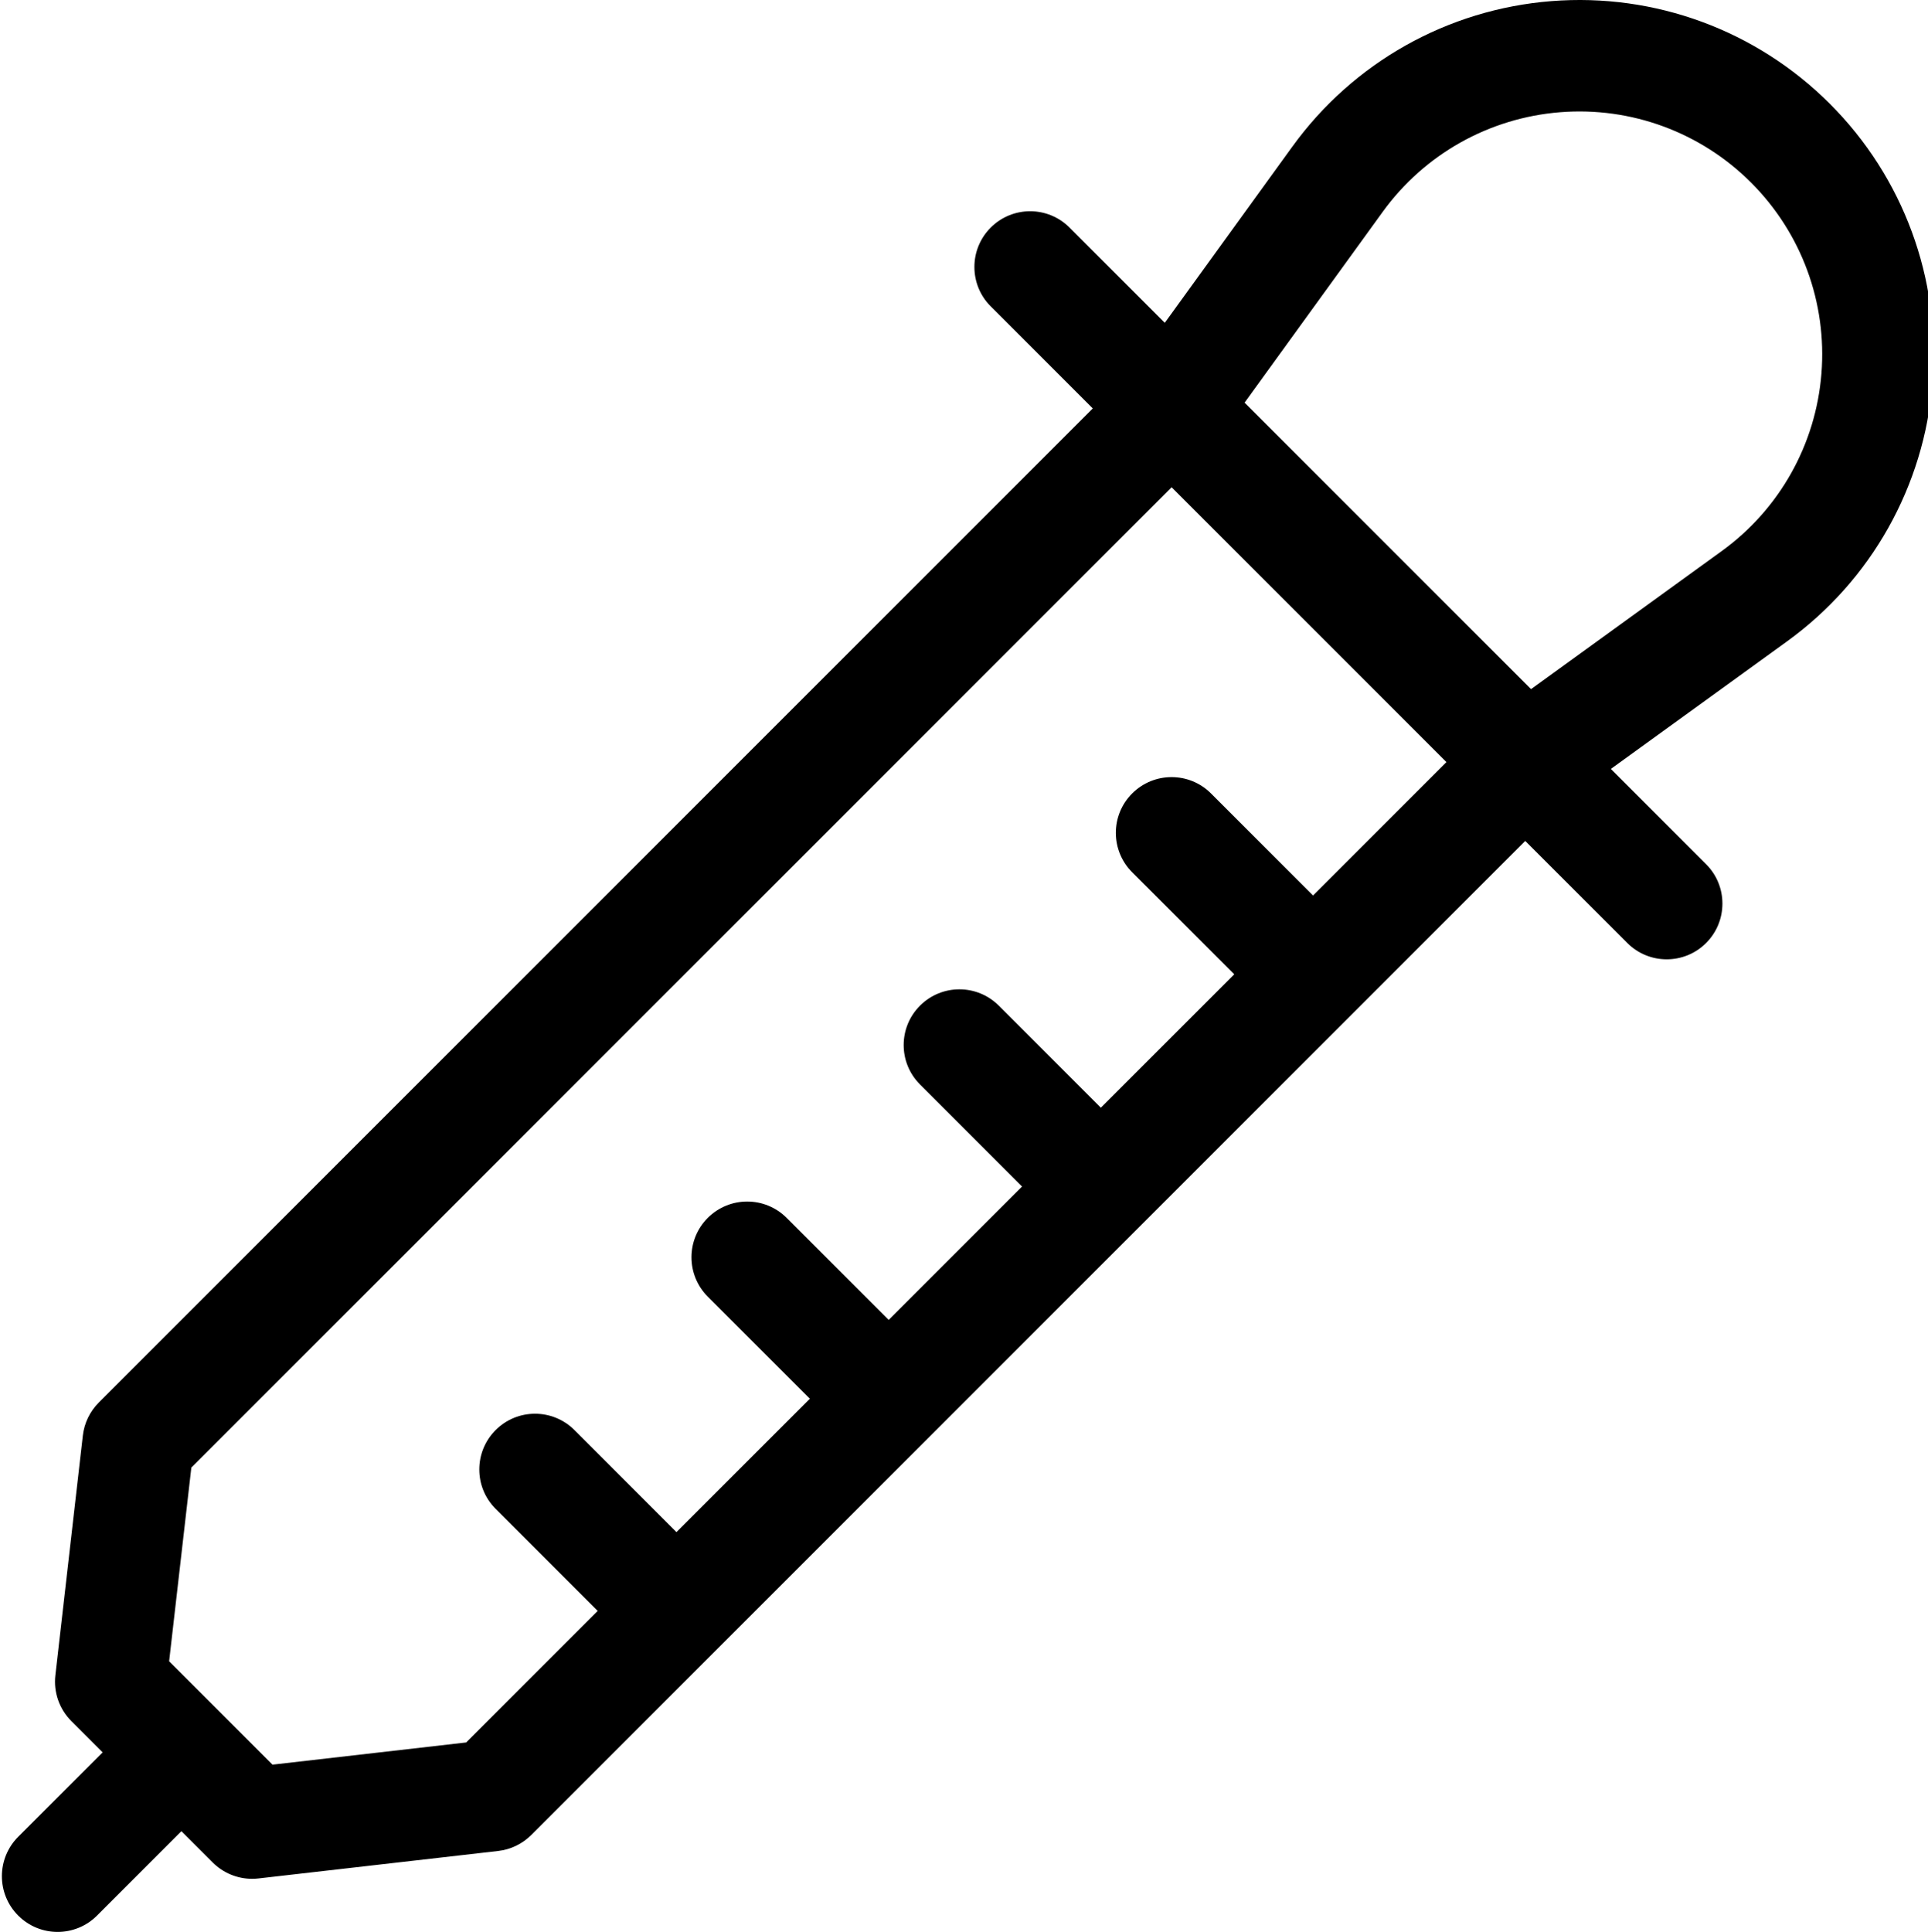 <svg viewBox="0 0 511 512" xmlns="http://www.w3.org/2000/svg"><path d="m484.992 27.504c-19.473-19.473-46.383-29.391-73.84-27.207-27.457 2.184-52.465 16.234-68.617 38.543l-33.82 46.715-25.242-25.242c-5.766-5.77-15.117-5.77-20.887 0-5.77 5.766-5.77 15.117 0 20.887l27.051 27.047-263.453 263.453c-2.359 2.359-3.852 5.445-4.23 8.762l-7.281 63.535c-.516 4.477 1.043 8.941 4.23 12.125l8.293 8.297-22.371 22.367c-5.766 5.77-5.766 15.121 0 20.887 2.887 2.887 6.664 4.328 10.445 4.328 3.777 0 7.559-1.441 10.441-4.328l22.371-22.367 8.297 8.293c2.781 2.785 6.547 4.328 10.441 4.328.559 0 1.121-.031 1.68-.098l63.539-7.281c3.312-.383 6.402-1.871 8.762-4.23l263.449-263.453 27.051 27.051c2.883 2.883 6.664 4.324 10.441 4.324 3.781 0 7.562-1.441 10.445-4.324 5.766-5.77 5.766-15.121 0-20.887l-25.246-25.246 46.719-33.816c22.309-16.152 36.355-41.16 38.539-68.617 2.188-27.453-7.73-54.367-27.207-73.844zm-136.977 209.824-27.051-27.047c-5.766-5.77-15.117-5.77-20.887 0-5.77 5.766-5.77 15.117 0 20.887l27.051 27.047-35.355 35.355-27.047-27.051c-5.766-5.766-15.117-5.766-20.887 0-5.77 5.77-5.77 15.121 0 20.887l27.051 27.051-35.352 35.352-27.051-27.051c-5.766-5.766-15.117-5.766-20.887 0-5.77 5.77-5.77 15.121 0 20.887l27.051 27.051-35.355 35.352-27.047-27.051c-5.77-5.766-15.121-5.766-20.887 0-5.77 5.77-5.77 15.121 0 20.887l27.047 27.051-34.852 34.855-51.336 5.883-27.395-27.395 5.887-51.332 259.809-259.809 72.844 72.844zm134.742-138.32c-1.5 18.816-11.129 35.957-26.418 47.027l-50.547 36.598-75.926-75.926 36.598-50.547c11.066-15.289 28.211-24.918 47.027-26.418 18.816-1.496 37.27 5.301 50.617 18.648s20.145 31.797 18.648 50.617zm0 0"/></svg>